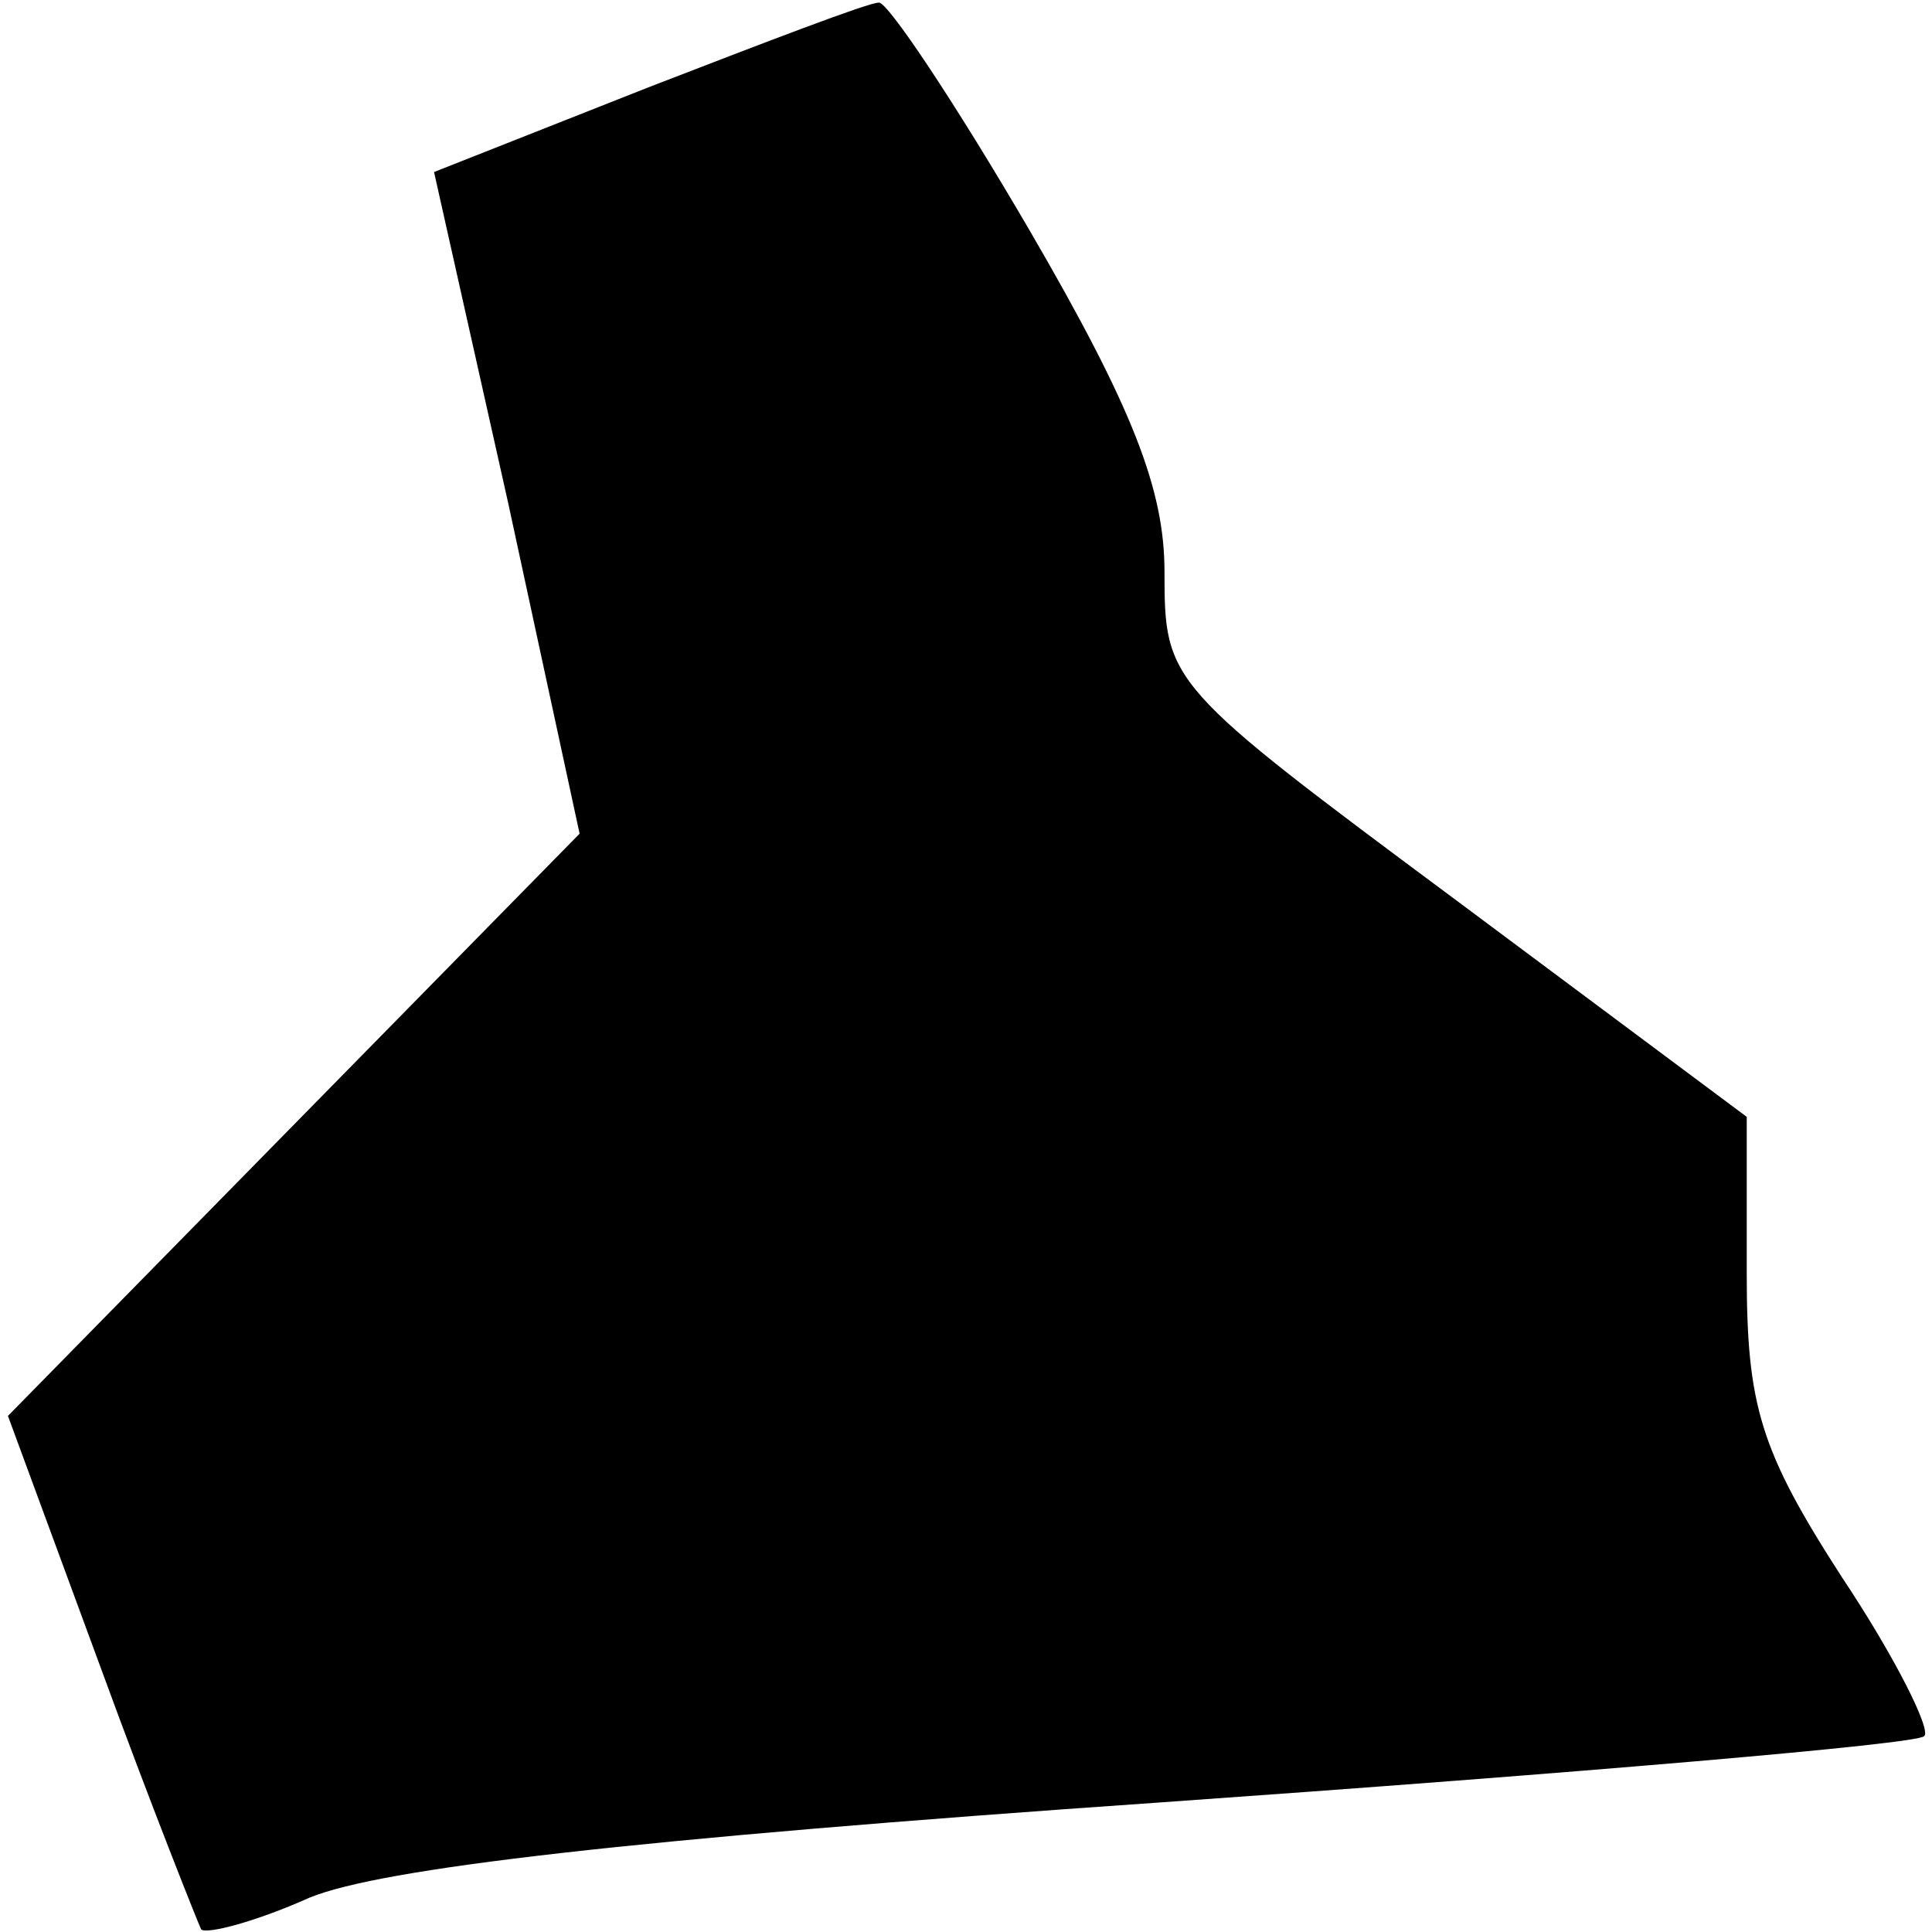 <?xml version="1.0" standalone="no"?>
<!DOCTYPE svg PUBLIC "-//W3C//DTD SVG 20010904//EN"
 "http://www.w3.org/TR/2001/REC-SVG-20010904/DTD/svg10.dtd">
<svg version="1.0" xmlns="http://www.w3.org/2000/svg"
 width="73pt" height="73pt" viewBox="0 0 73 73"
 preserveAspectRatio="xMidYMid meet">
<g transform="translate(0,73) scale(0.1,-0.1)"
fill="#000000" stroke="none">
<path fill="#000000" stroke="none" d="M245 697 l-81 -32 28 -125 27 -125
-108 -110 -108 -110 35 -95 c19 -52 37 -97 38 -99 2 -2 21 3 41 12 27 11 120
22 322 36 156 11 286 22 288 25 3 2 -11 30 -31 60 -31 48 -36 65 -36 115 l0
59 -110 82 c-109 81 -110 82 -110 124 0 31 -12 62 -51 129 -28 48 -54 87 -57
86 -4 0 -43 -15 -87 -32z"/>
</g>
</svg>
